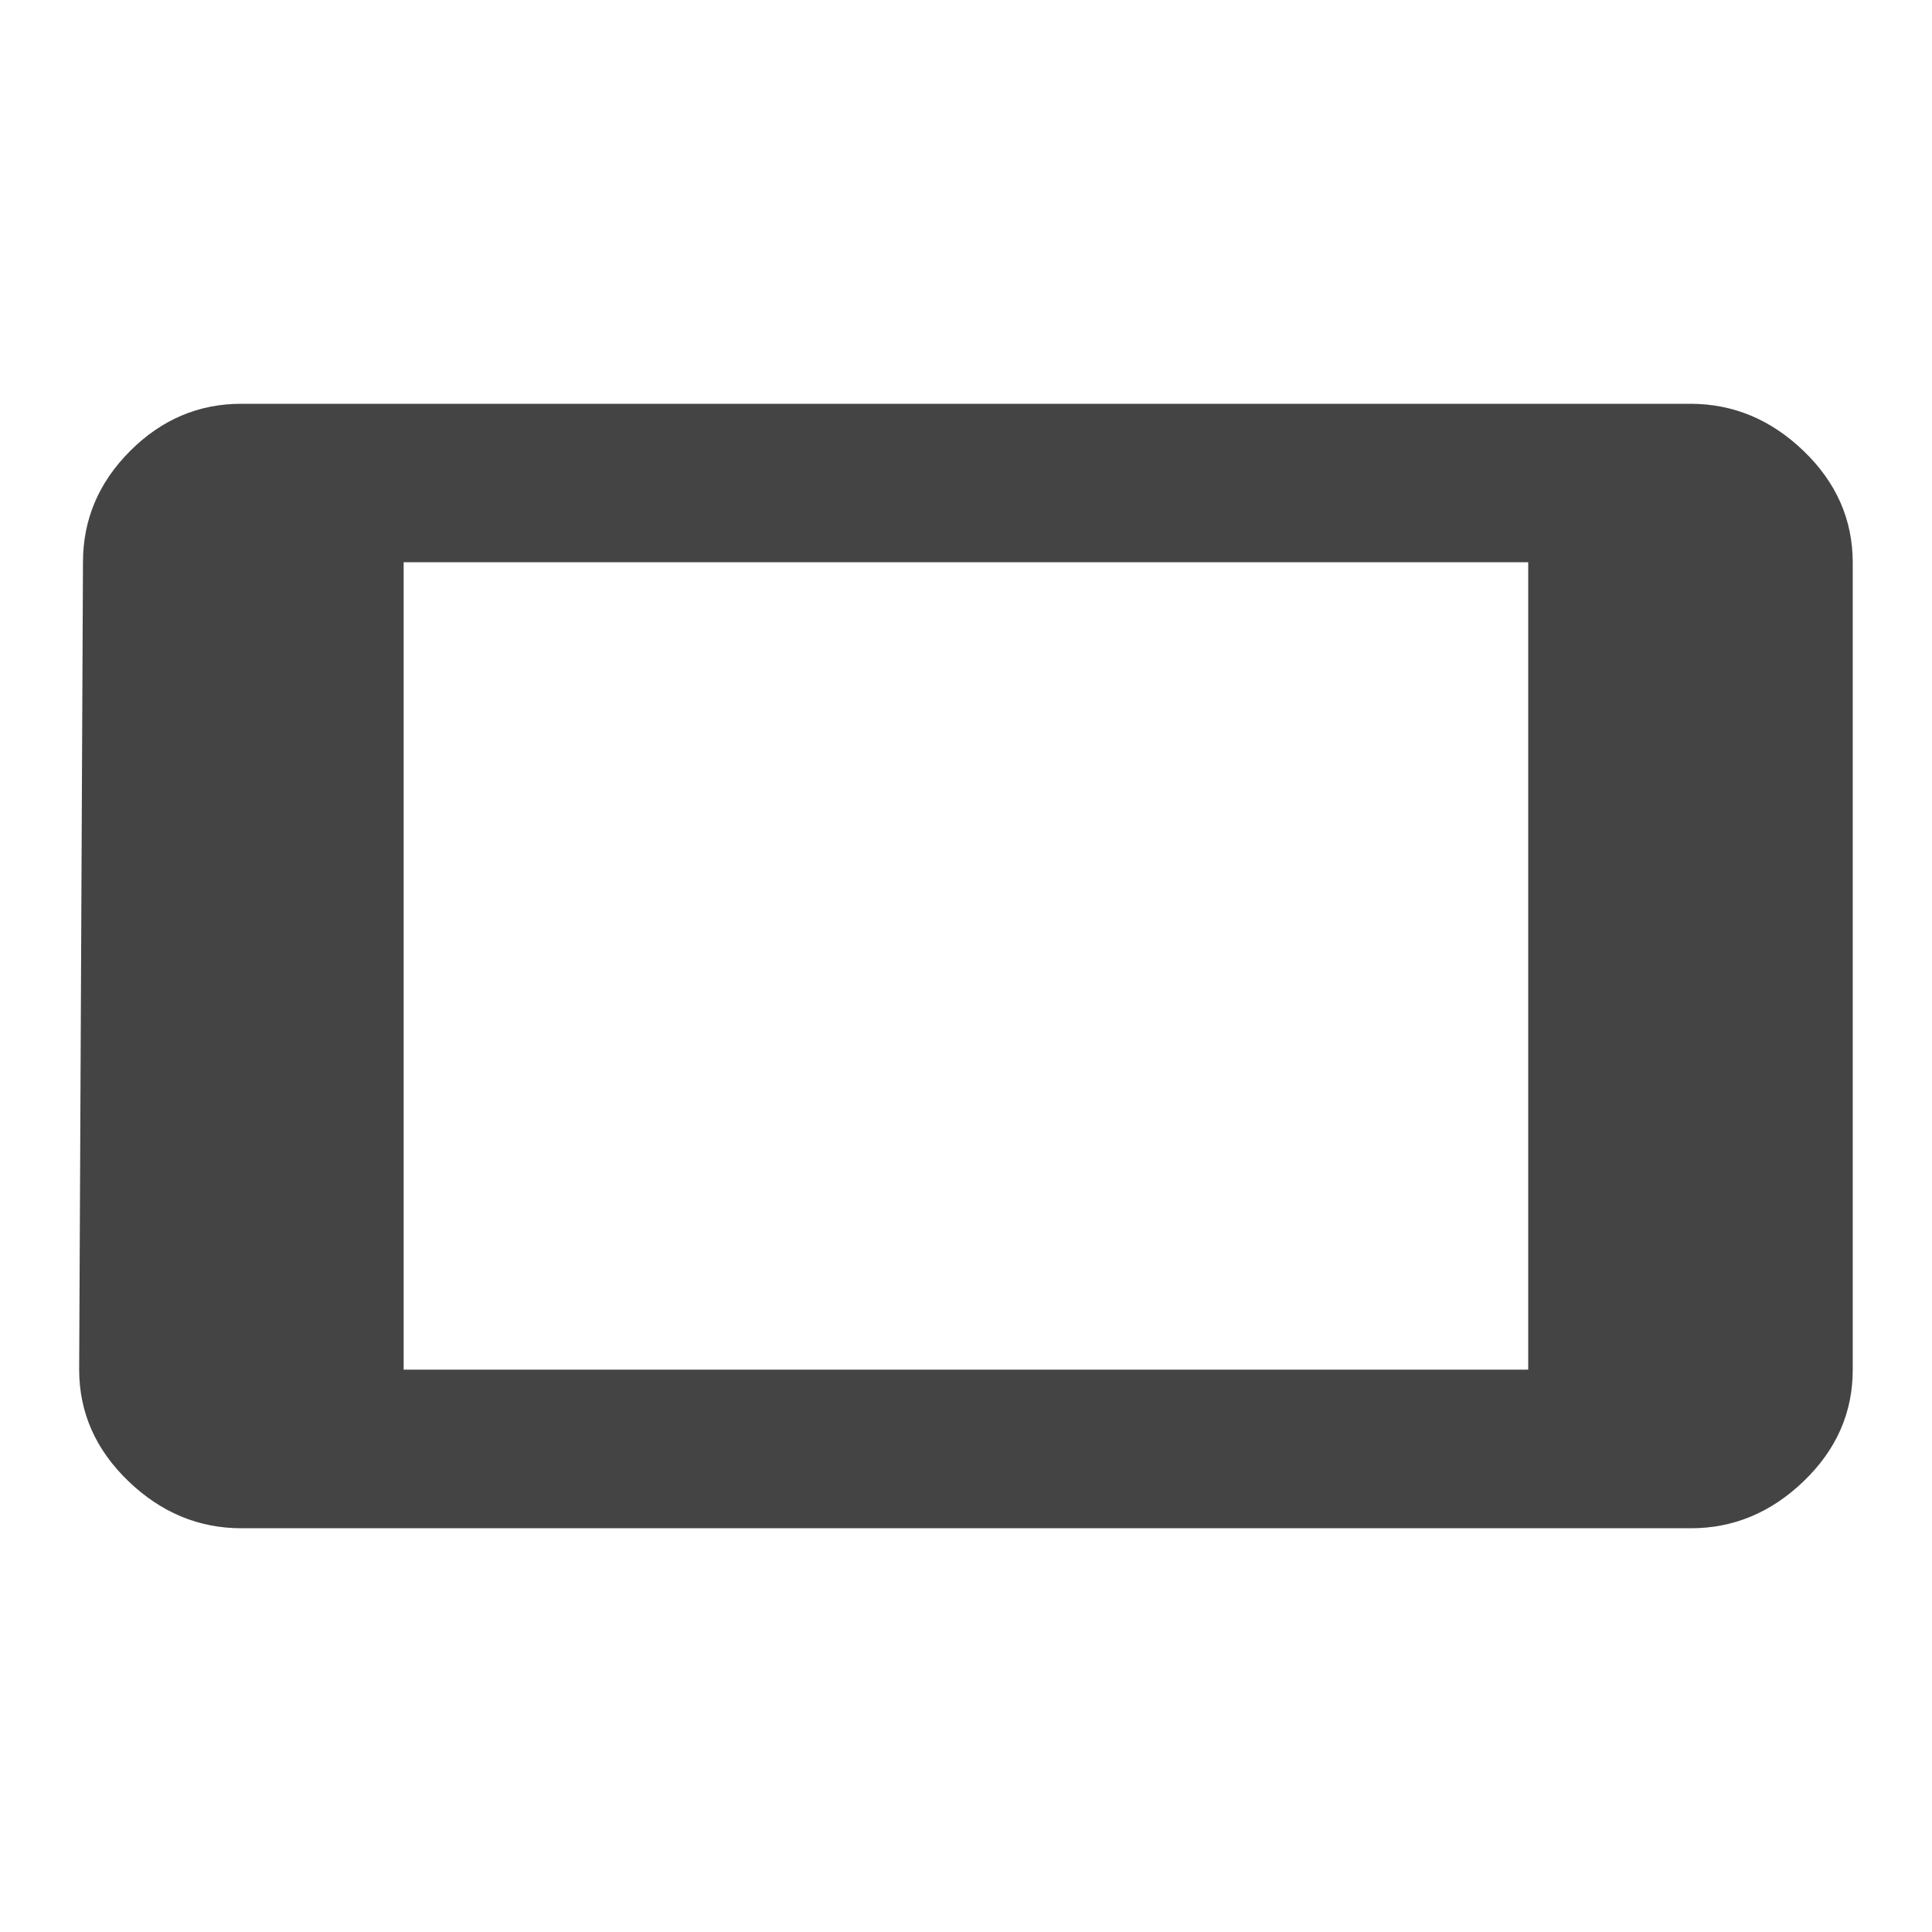 <?xml version="1.0"?><svg xmlns="http://www.w3.org/2000/svg" width="40" height="40" viewBox="0 0 40 40"><path fill="#444" d="m31.64 11.64h-23.283v16.717h23.283v-16.715z m-29.922 0q0-1.328 0.978-2.305t2.303-0.975h30q1.328 0 2.343 0.977t1.017 2.307v16.717q0 1.33-1.017 2.307t-2.343 0.973h-30q-1.328 0-2.343-0.977t-1.017-2.305z"></path></svg>